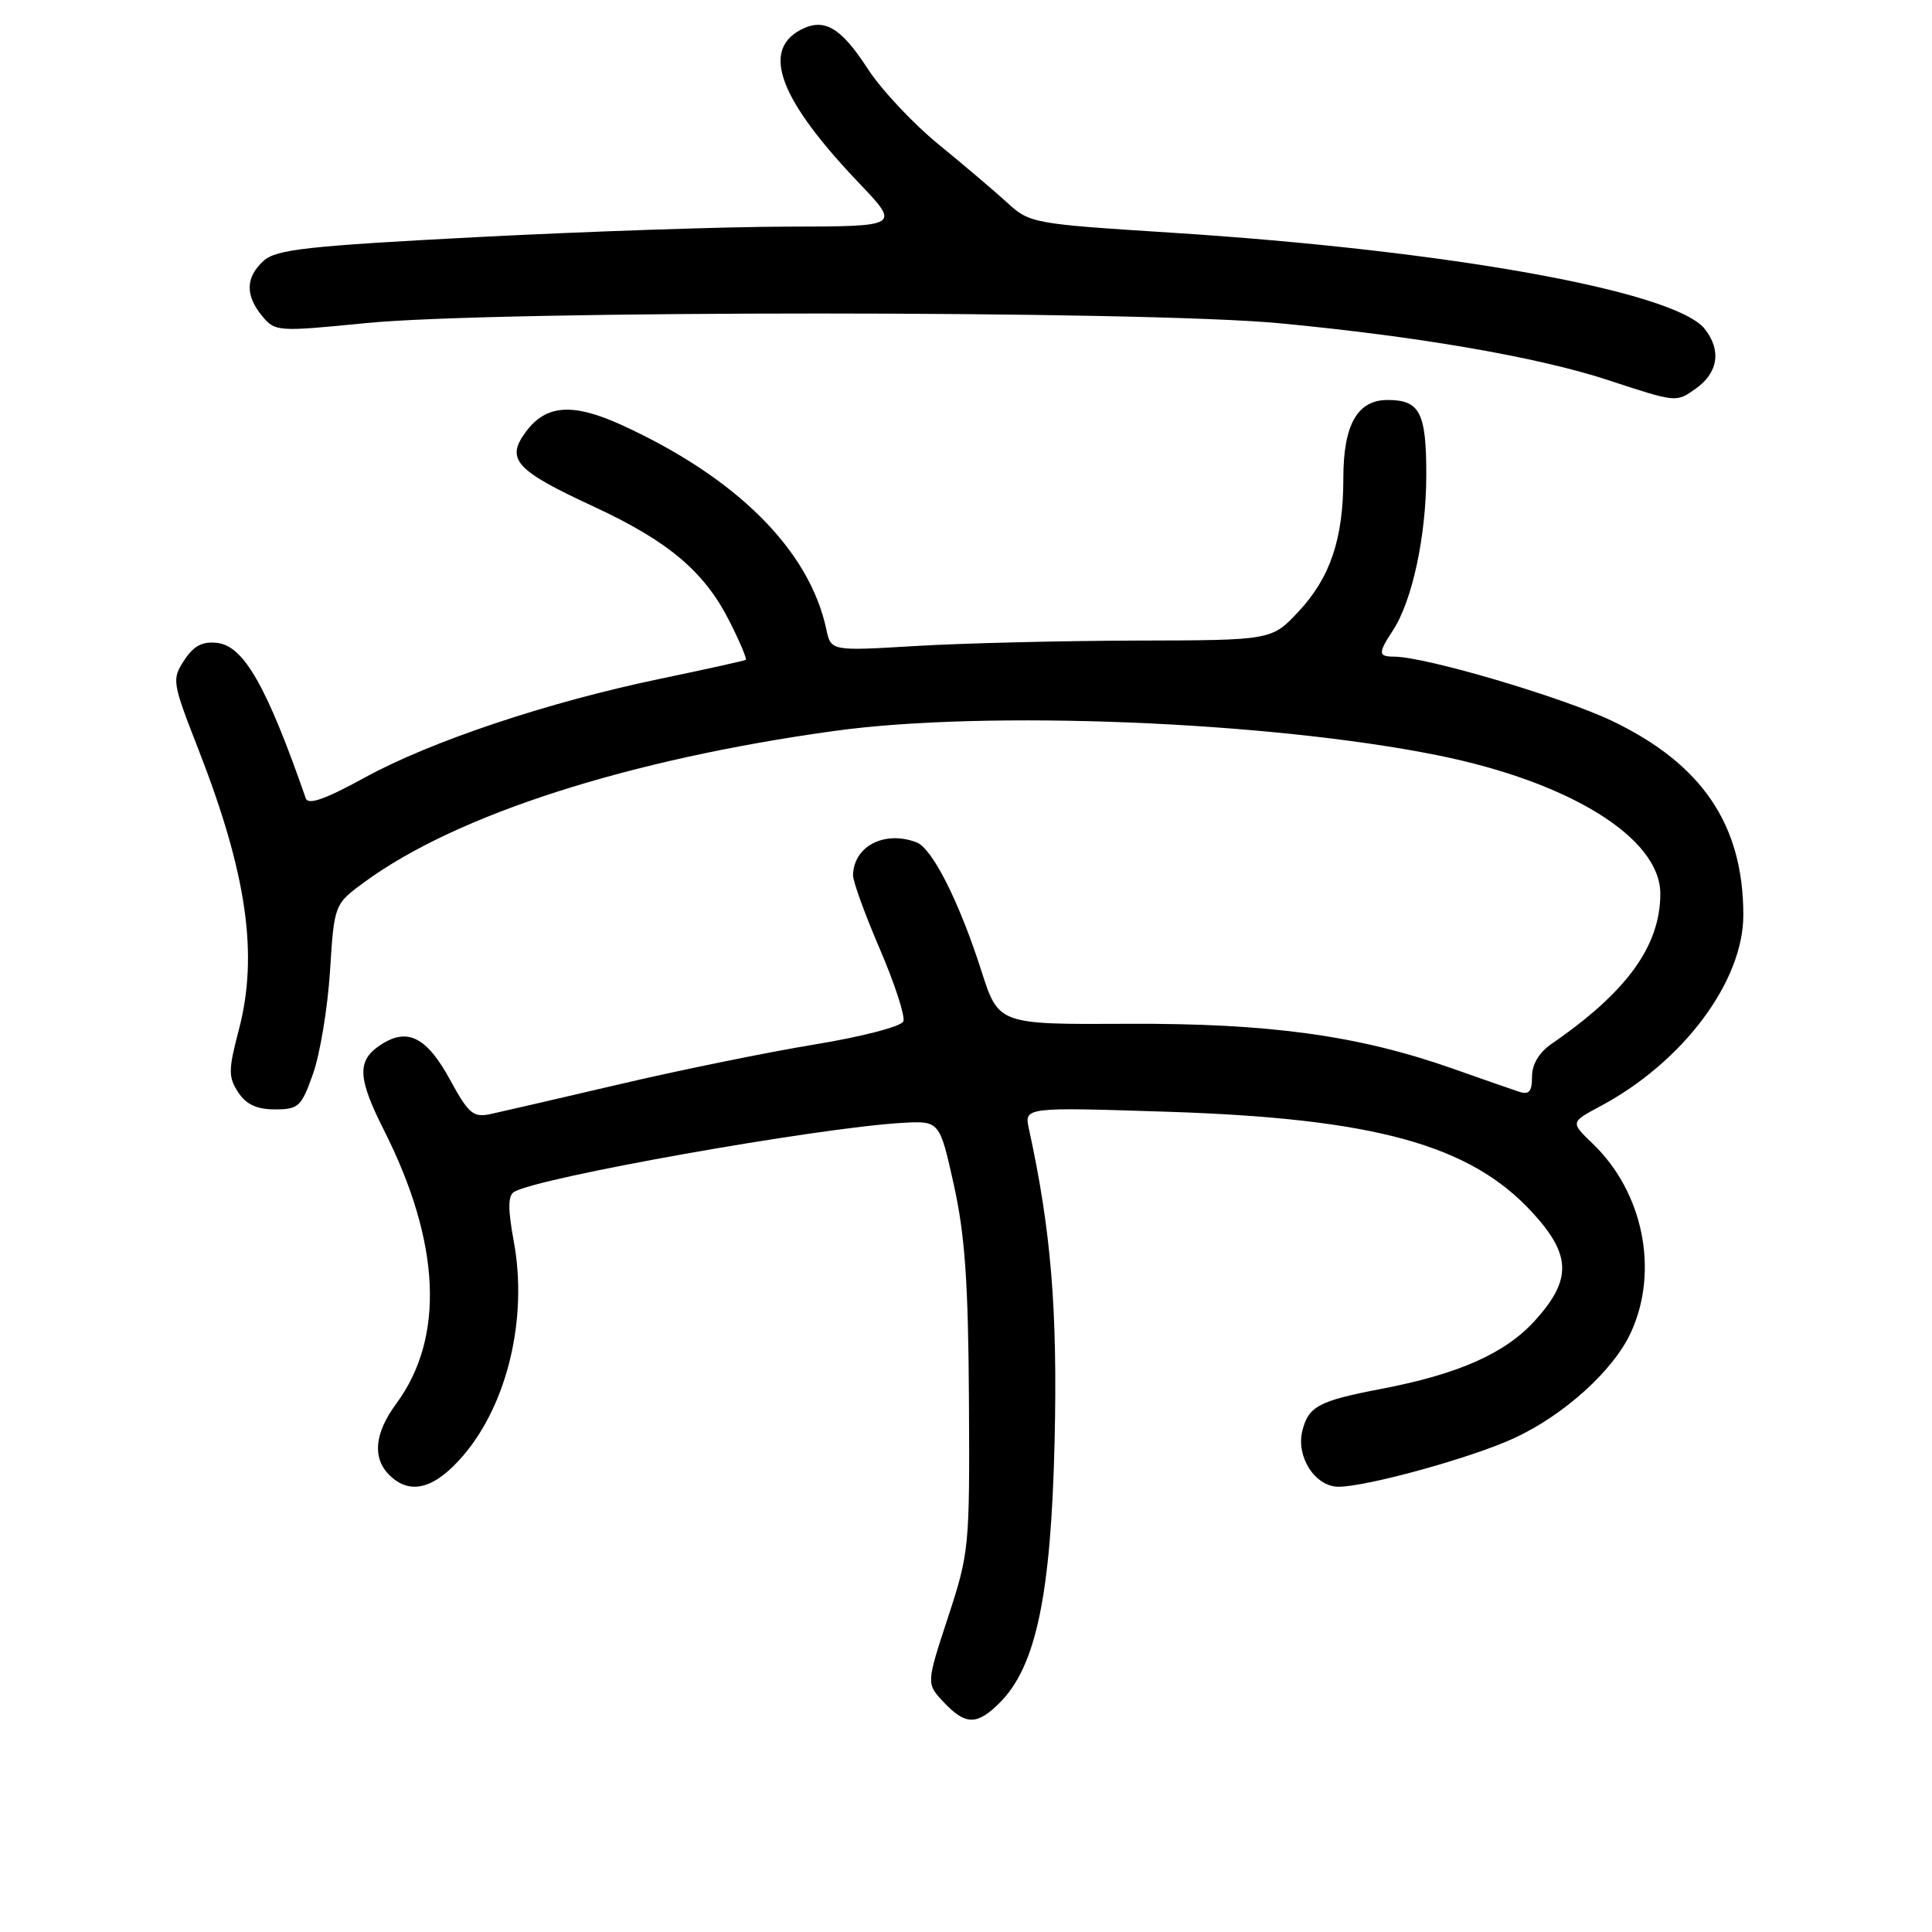 <?xml version="1.0" encoding="UTF-8" standalone="no"?>
<!DOCTYPE svg PUBLIC "-//W3C//DTD SVG 1.1//EN" "http://www.w3.org/Graphics/SVG/1.1/DTD/svg11.dtd" >
<svg xmlns="http://www.w3.org/2000/svg" xmlns:xlink="http://www.w3.org/1999/xlink" version="1.1" viewBox="0 0 256 256">
 <g >
 <path fill="currentColor"
d=" M 132.47 225.62 C 137.28 220.81 139.26 211.36 139.74 191.00 C 140.14 173.57 139.28 163.06 136.34 149.60 C 135.71 146.70 135.71 146.70 154.60 147.31 C 182.10 148.19 194.76 151.67 203.00 160.61 C 208.21 166.26 208.30 169.55 203.42 174.95 C 199.47 179.33 193.28 182.08 182.95 184.05 C 174.75 185.62 173.38 186.35 172.57 189.58 C 171.70 193.03 174.27 197.00 177.36 197.00 C 181.10 197.00 194.88 193.20 200.53 190.61 C 207.22 187.55 213.82 181.58 216.13 176.50 C 219.85 168.35 217.72 157.94 211.04 151.54 C 208.08 148.70 208.08 148.70 212.09 146.56 C 223.03 140.71 231.00 130.04 231.00 121.25 C 231.00 109.32 225.57 101.27 213.66 95.55 C 207.10 92.40 188.93 87.03 184.75 87.01 C 182.60 87.00 182.58 86.57 184.57 83.53 C 187.13 79.62 188.98 71.03 188.99 62.95 C 189.00 54.66 188.14 53.00 183.86 53.00 C 179.86 53.00 178.00 56.28 178.00 63.36 C 178.00 71.41 176.27 76.54 172.05 81.05 C 168.50 84.84 168.50 84.84 150.50 84.88 C 140.60 84.91 127.46 85.23 121.30 85.60 C 110.10 86.27 110.10 86.27 109.49 83.38 C 107.26 72.91 97.65 63.31 82.43 56.34 C 75.91 53.36 72.37 53.60 69.69 57.20 C 66.97 60.87 68.27 62.31 78.66 67.12 C 88.54 71.70 93.32 75.72 96.63 82.26 C 98.01 84.98 98.99 87.30 98.82 87.43 C 98.64 87.55 93.55 88.68 87.50 89.94 C 72.59 93.04 57.07 98.23 48.26 103.07 C 43.09 105.91 40.83 106.70 40.52 105.79 C 35.34 90.92 32.31 85.60 28.79 85.19 C 26.82 84.96 25.68 85.56 24.41 87.49 C 22.75 90.02 22.81 90.38 26.29 99.30 C 32.72 115.77 34.27 126.51 31.64 136.48 C 30.25 141.79 30.24 142.71 31.56 144.73 C 32.62 146.35 34.02 147.00 36.43 147.00 C 39.56 147.00 39.94 146.65 41.49 142.25 C 42.41 139.64 43.42 133.52 43.73 128.65 C 44.29 119.80 44.29 119.80 48.39 116.81 C 60.57 107.92 83.27 100.63 110.50 96.86 C 130.62 94.07 168.15 95.58 190.50 100.08 C 208.04 103.62 220.00 111.05 220.00 118.42 C 220.00 125.33 215.58 131.44 205.61 138.30 C 203.94 139.45 203.00 141.02 203.00 142.66 C 203.00 144.67 202.61 145.10 201.25 144.65 C 200.29 144.33 196.35 142.96 192.50 141.60 C 180.01 137.20 168.20 135.57 149.41 135.66 C 132.31 135.75 132.31 135.75 130.03 128.62 C 127.11 119.51 123.54 112.42 121.46 111.62 C 117.22 110.00 113.12 112.11 113.03 115.96 C 113.01 116.76 114.61 121.17 116.59 125.77 C 118.56 130.36 119.96 134.66 119.70 135.33 C 119.44 136.01 114.28 137.36 107.87 138.41 C 101.62 139.44 89.97 141.82 82.00 143.69 C 74.03 145.55 66.35 147.33 64.95 147.63 C 62.72 148.10 62.07 147.55 59.67 143.14 C 56.55 137.41 54.01 136.11 50.45 138.44 C 47.27 140.52 47.36 142.79 50.89 149.78 C 58.40 164.67 58.96 177.24 52.51 185.99 C 49.63 189.89 49.31 193.16 51.57 195.43 C 54.31 198.17 57.57 197.32 61.39 192.86 C 67.26 186.00 69.95 174.60 68.08 164.50 C 67.29 160.22 67.30 158.43 68.11 157.94 C 71.16 156.04 108.30 149.44 119.50 148.79 C 124.50 148.50 124.50 148.50 126.39 157.00 C 127.86 163.63 128.30 169.90 128.39 185.50 C 128.50 204.99 128.43 205.72 125.62 214.29 C 122.73 223.09 122.73 223.09 125.04 225.54 C 127.93 228.62 129.46 228.63 132.47 225.62 Z  M 224.65 51.53 C 227.66 49.43 228.13 46.43 225.90 43.60 C 221.96 38.59 191.87 33.16 155.02 30.82 C 136.95 29.67 136.43 29.58 133.50 26.89 C 131.85 25.38 127.73 21.88 124.35 19.12 C 120.97 16.36 116.74 11.84 114.95 9.07 C 111.39 3.58 109.17 2.31 106.05 3.97 C 100.85 6.76 103.35 13.27 113.82 24.25 C 119.30 30.00 119.30 30.00 104.40 30.03 C 96.21 30.04 77.66 30.67 63.19 31.42 C 40.73 32.59 36.61 33.05 34.94 34.55 C 32.53 36.73 32.47 39.14 34.75 41.89 C 36.46 43.95 36.78 43.97 48.50 42.81 C 65.71 41.11 151.48 41.12 169.50 42.83 C 187.90 44.57 203.74 47.31 213.00 50.34 C 222.17 53.35 222.07 53.34 224.65 51.53 Z "/>
</g>
</svg>